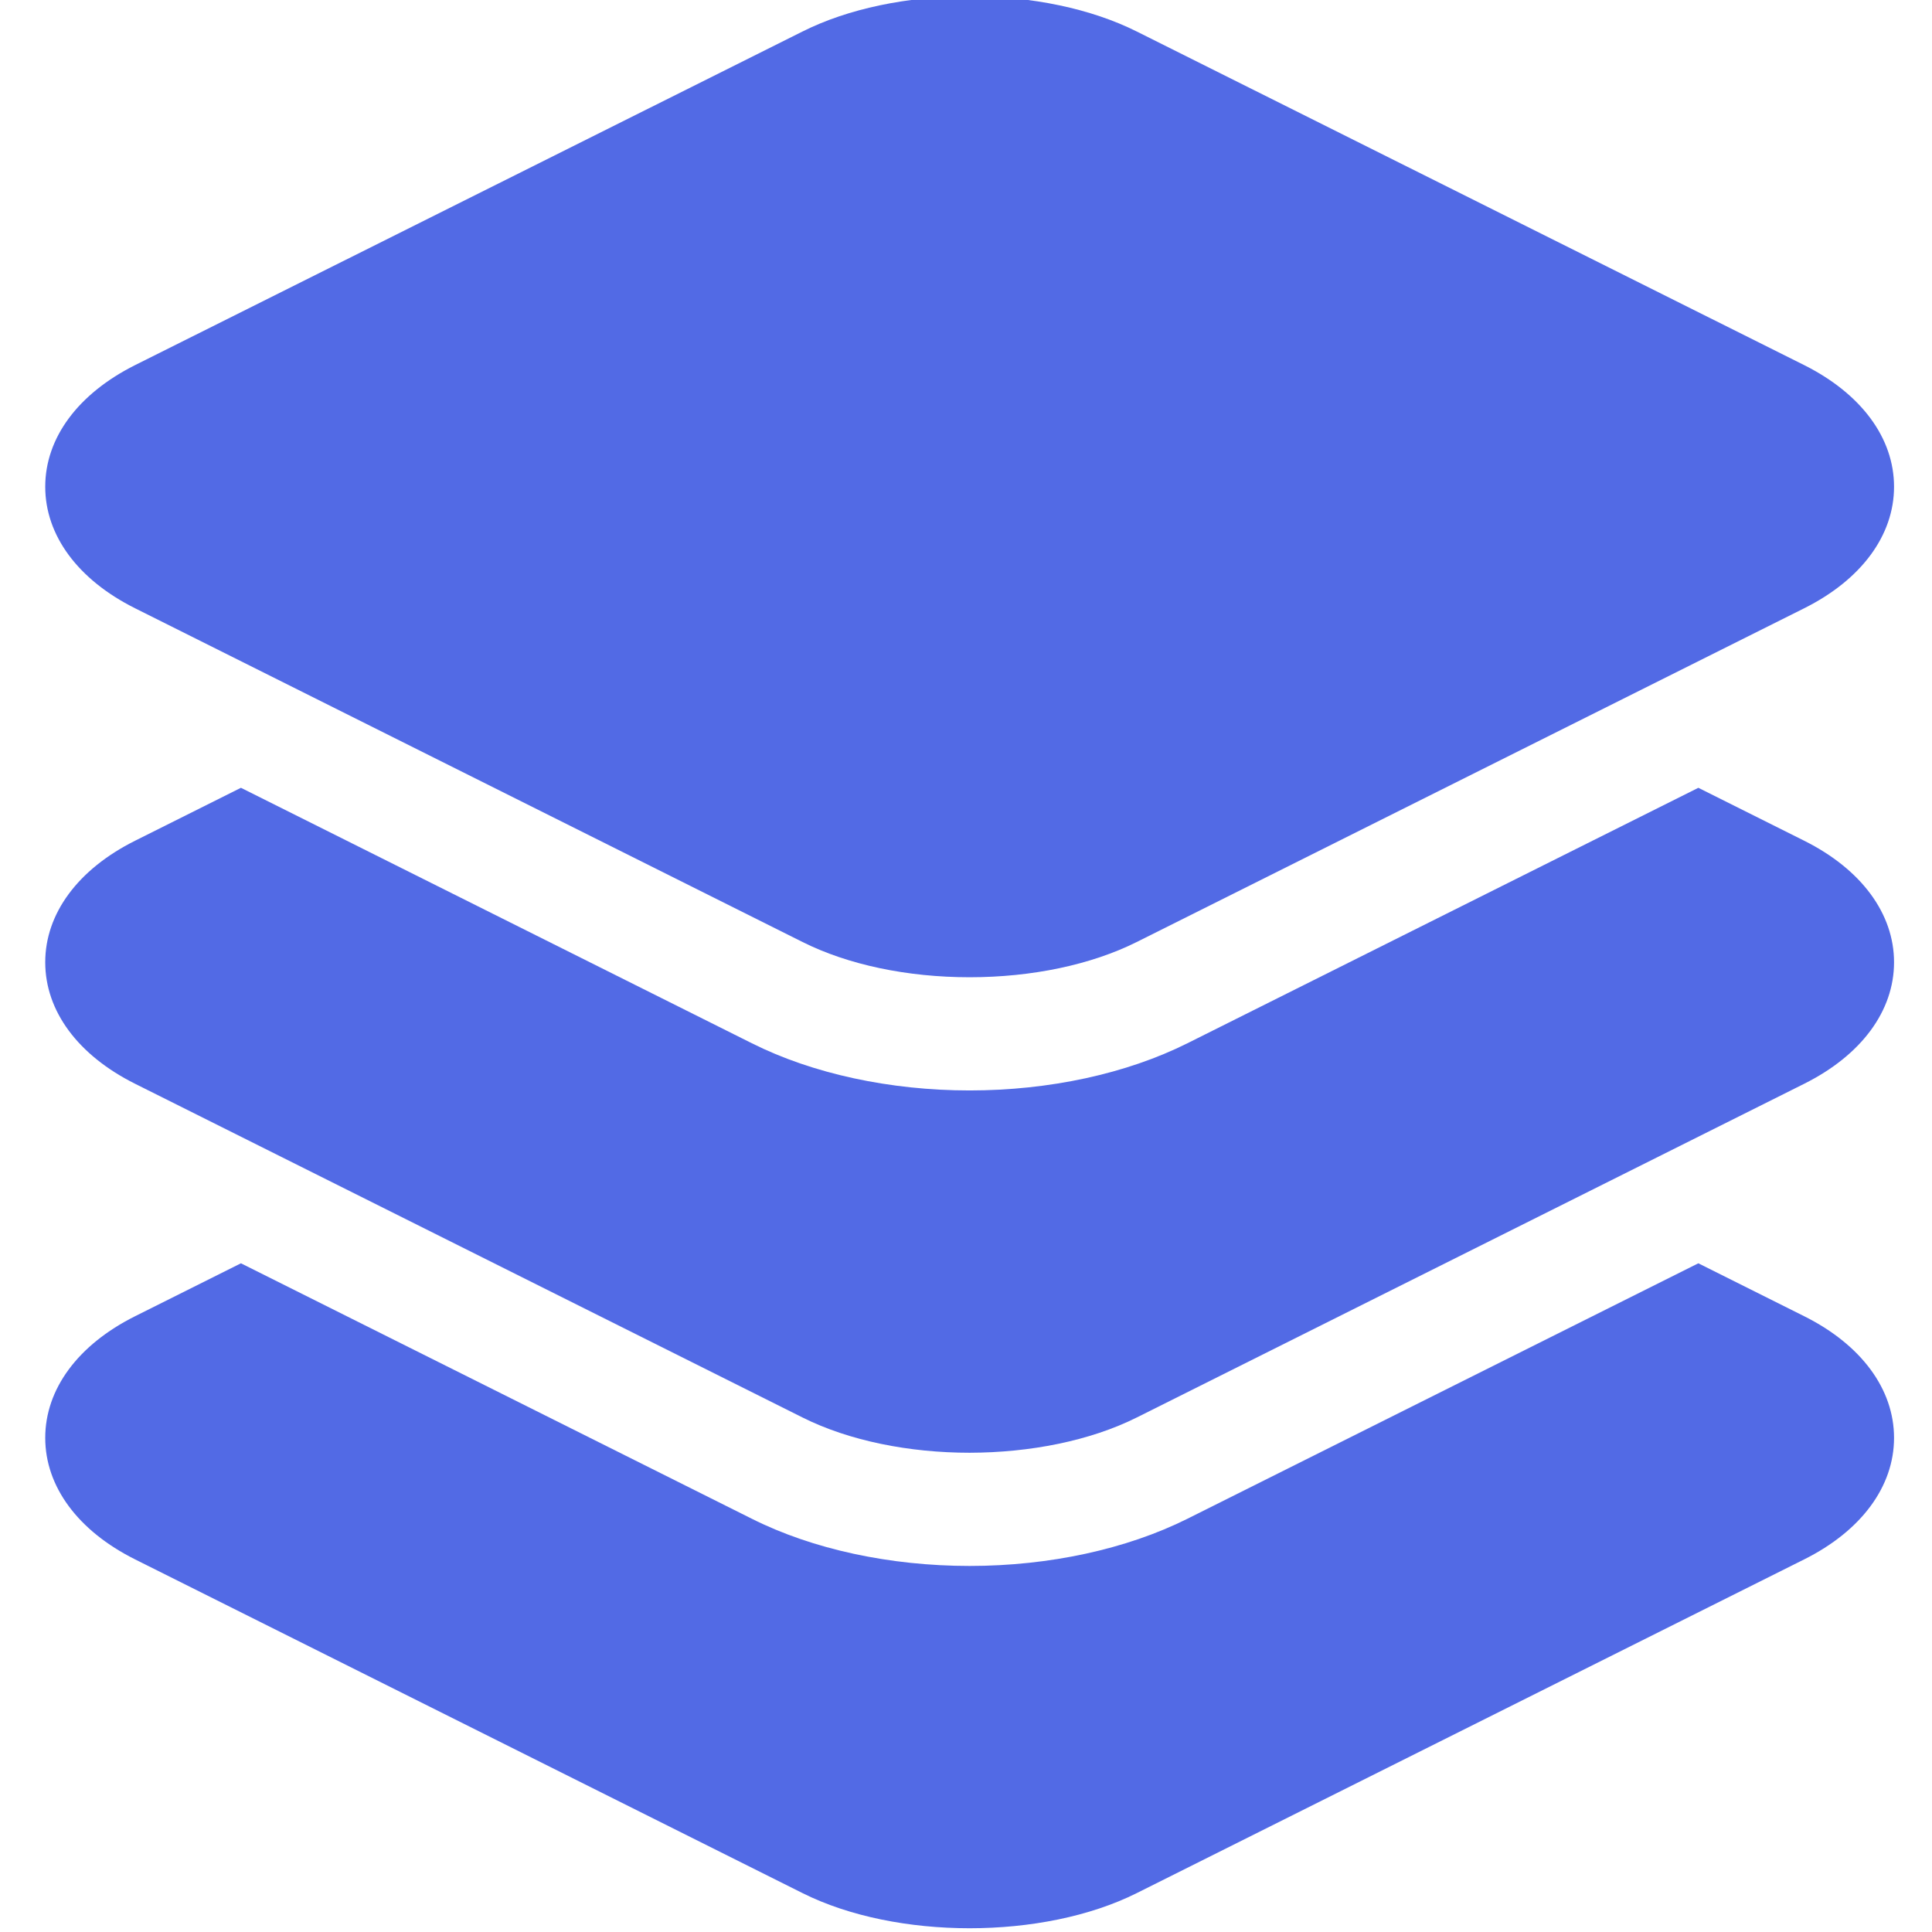 <svg width="17" height="17" viewBox="0 0 17 17" fill="none" xmlns="http://www.w3.org/2000/svg">
<g clip-path="url(#clip0)">
<path d="M15.876 11.582L14.944 11.116L10.448 13.364C9.913 13.631 9.233 13.779 8.532 13.779C7.831 13.779 7.15 13.632 6.616 13.364L2.12 11.116L1.188 11.582C0.686 11.833 0.398 12.223 0.398 12.652C0.398 13.08 0.686 13.47 1.188 13.721L7.062 16.658C7.474 16.864 8.003 16.967 8.532 16.967C9.061 16.967 9.59 16.864 10.002 16.658L15.876 13.721C16.378 13.47 16.666 13.08 16.666 12.652C16.666 12.223 16.378 11.833 15.876 11.582Z" fill="#526AE5"/>
<path d="M15.876 7.398L14.944 6.932L10.448 9.18C9.912 9.448 9.232 9.595 8.532 9.595C7.832 9.595 7.151 9.448 6.616 9.18L2.12 6.932L1.188 7.398C0.686 7.649 0.398 8.039 0.398 8.467C0.398 8.896 0.686 9.285 1.188 9.536L7.062 12.473C7.474 12.679 8.003 12.783 8.532 12.783C9.061 12.782 9.59 12.679 10.002 12.473L15.876 9.536C16.378 9.285 16.666 8.896 16.666 8.467C16.666 8.039 16.378 7.649 15.876 7.398Z" fill="#526AE5"/>
<path d="M1.188 5.352L7.062 8.289C7.461 8.489 7.983 8.599 8.532 8.599C9.08 8.599 9.602 8.489 10.002 8.289L15.876 5.352C16.378 5.101 16.666 4.711 16.666 4.283C16.666 3.854 16.378 3.465 15.876 3.213L10.002 0.277C9.602 0.077 9.08 -0.033 8.532 -0.033C7.983 -0.033 7.461 0.077 7.062 0.277L1.188 3.213C0.686 3.465 0.398 3.854 0.398 4.283C0.398 4.711 0.686 5.101 1.188 5.352Z" fill="#526AE5"/>
</g>
<defs>
<clipPath id="clip0">
<rect width="17" height="17" fill="white"/>
</clipPath>
</defs>
</svg>
